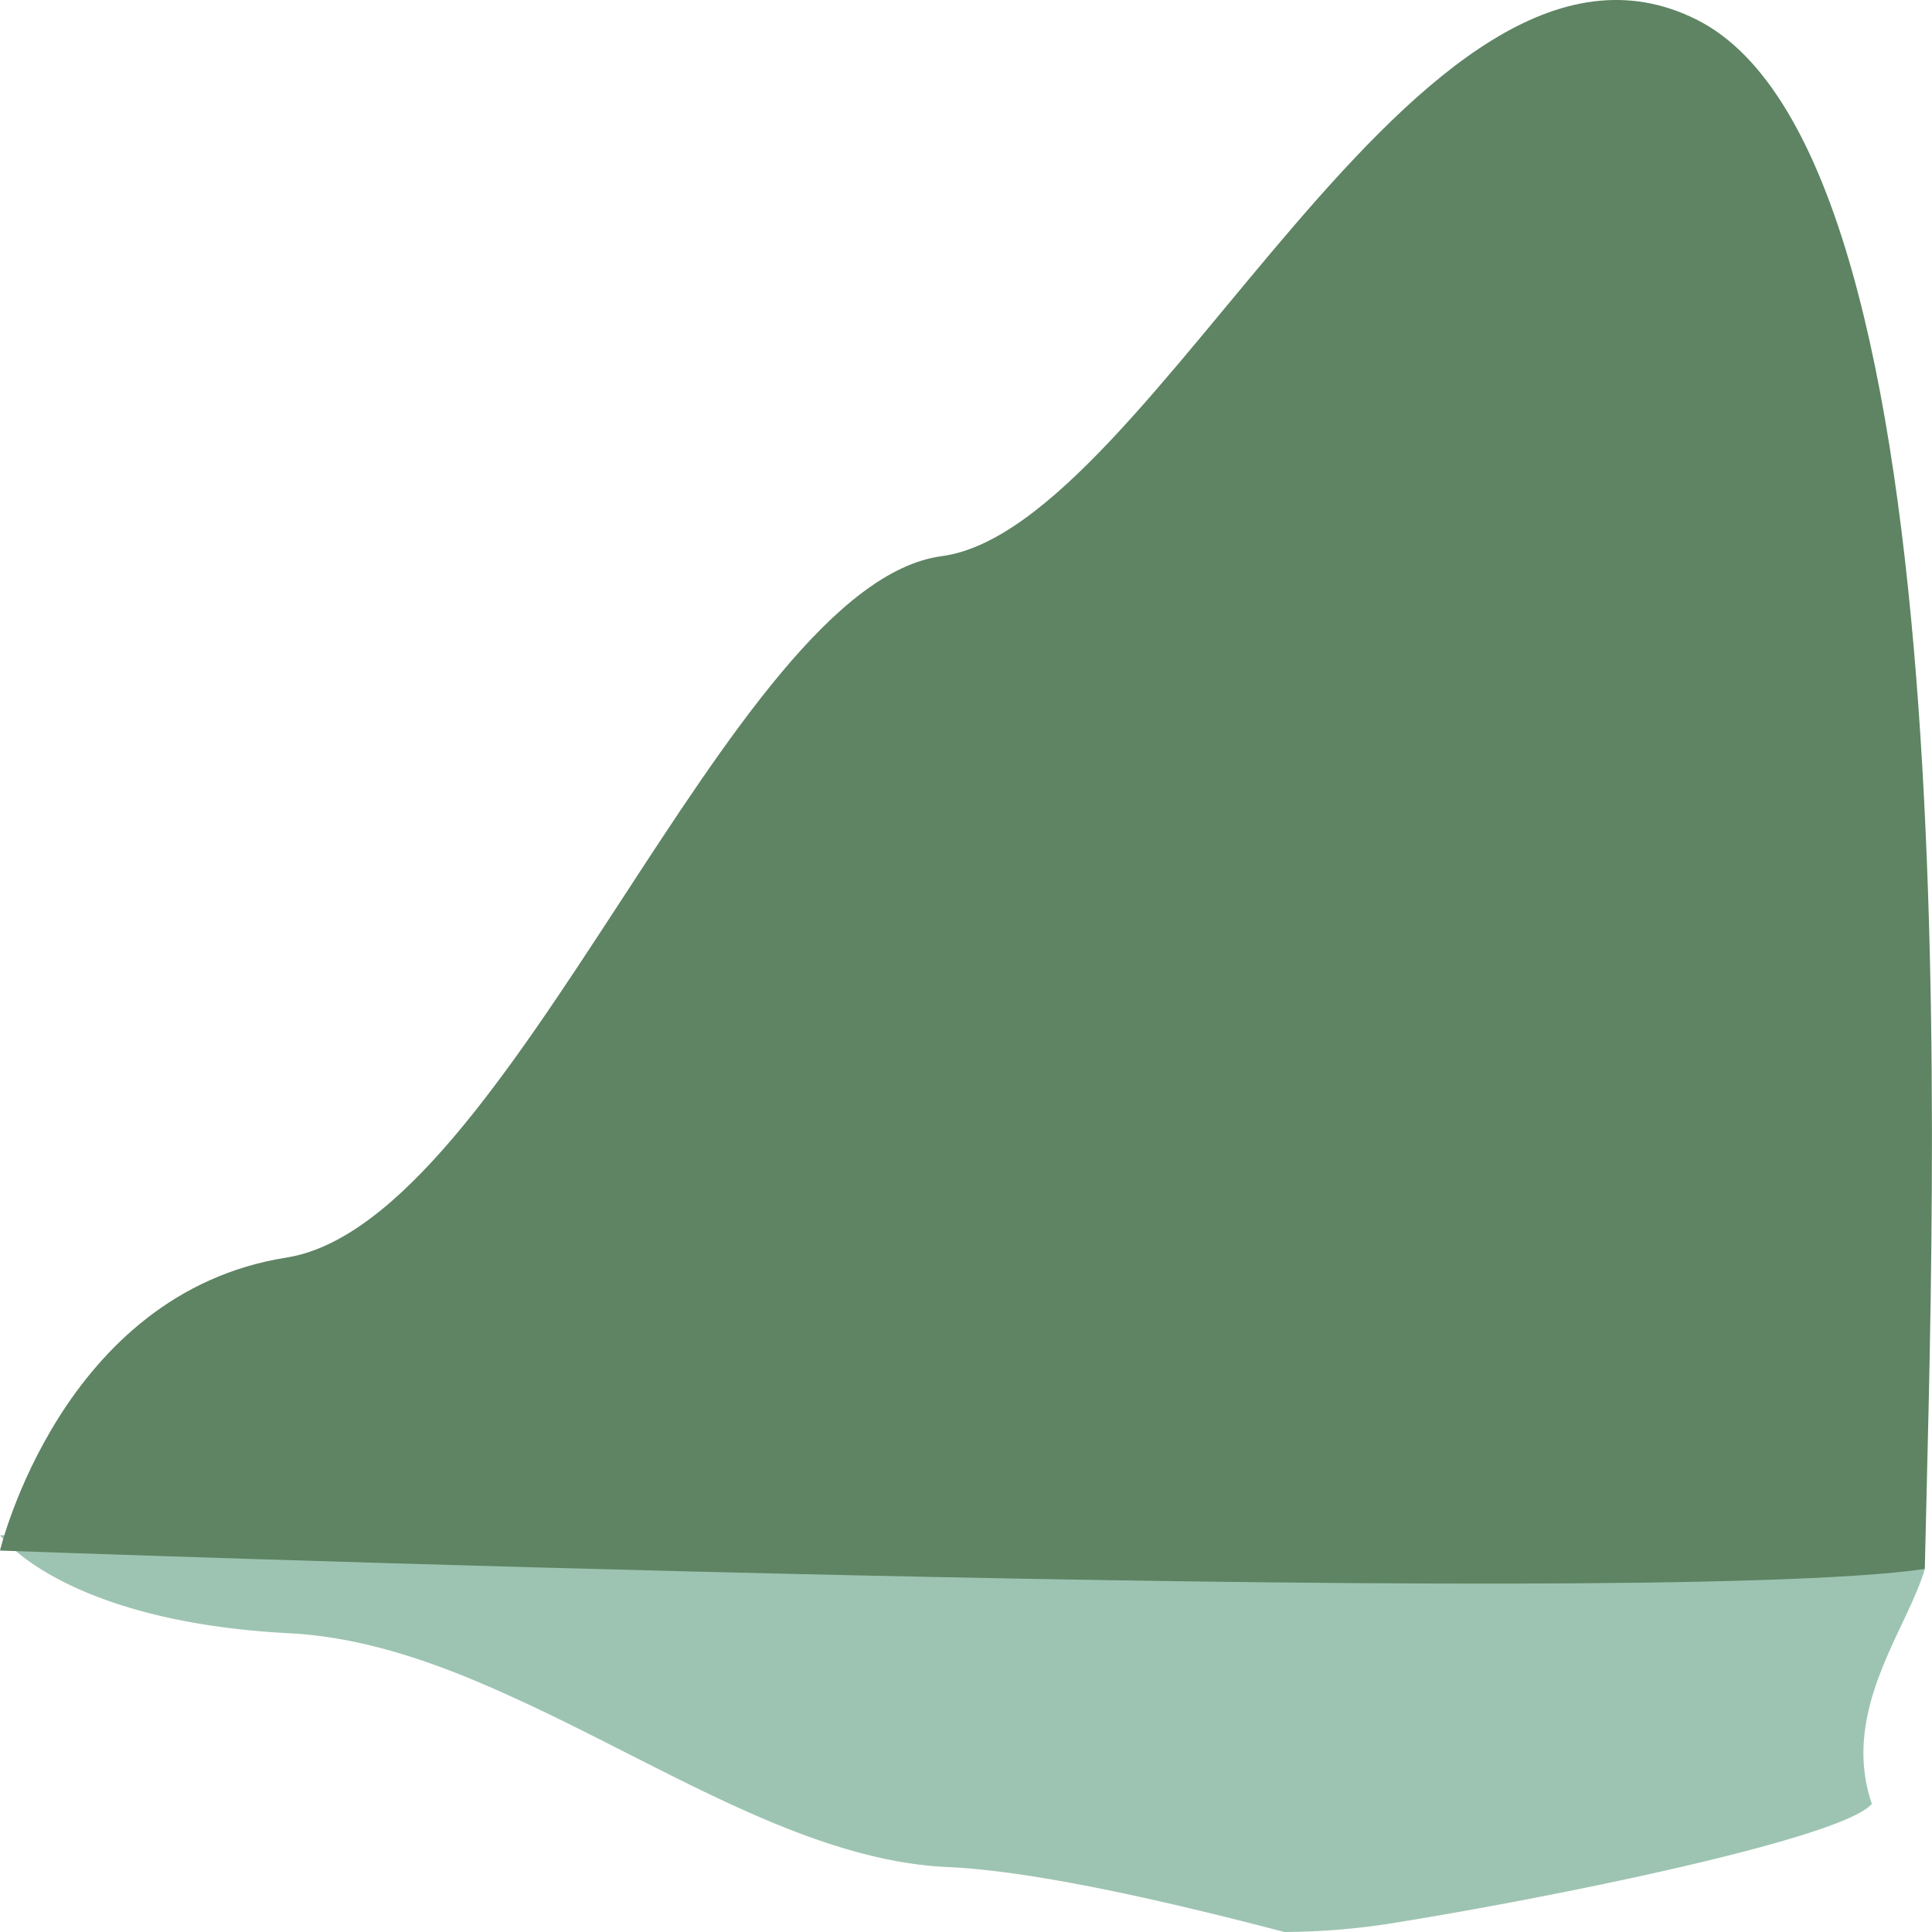 <svg xmlns="http://www.w3.org/2000/svg" viewBox="0 0 249.6 249.6"><defs><style>.cls-1{fill:#9dc4b2;}.cls-2{fill:#5e8463;}</style></defs><title>scotland-small-hill</title><g id="Calque_2" data-name="Calque 2"><g id="BACKGROUND"><path class="cls-1" d="M241.83,233.05c-3.83,4.48-41.2,12.11-62.38,15.48a91.34,91.34,0,0,1-13.52,1.07c-16.31-4.27-32.69-7.91-43.51-8.39-18.46-.83-37.19-13.35-56.31-22C56.6,214.85,47,211.47,37.26,211,8,209.44,0,198.34,0,198.34s235.86-2,248.67,4.36C246.42,210.49,237.72,221,241.83,233.05Z"/><path class="cls-2" d="M248.67,202.7C211.54,208.06,0,200.32,0,200.32s7.93-33.26,37-37.85,57.18-86.94,84.67-90.62,61.66-87.46,97.61-69.27S249.72,154.43,248.67,202.7Z"/></g></g></svg>